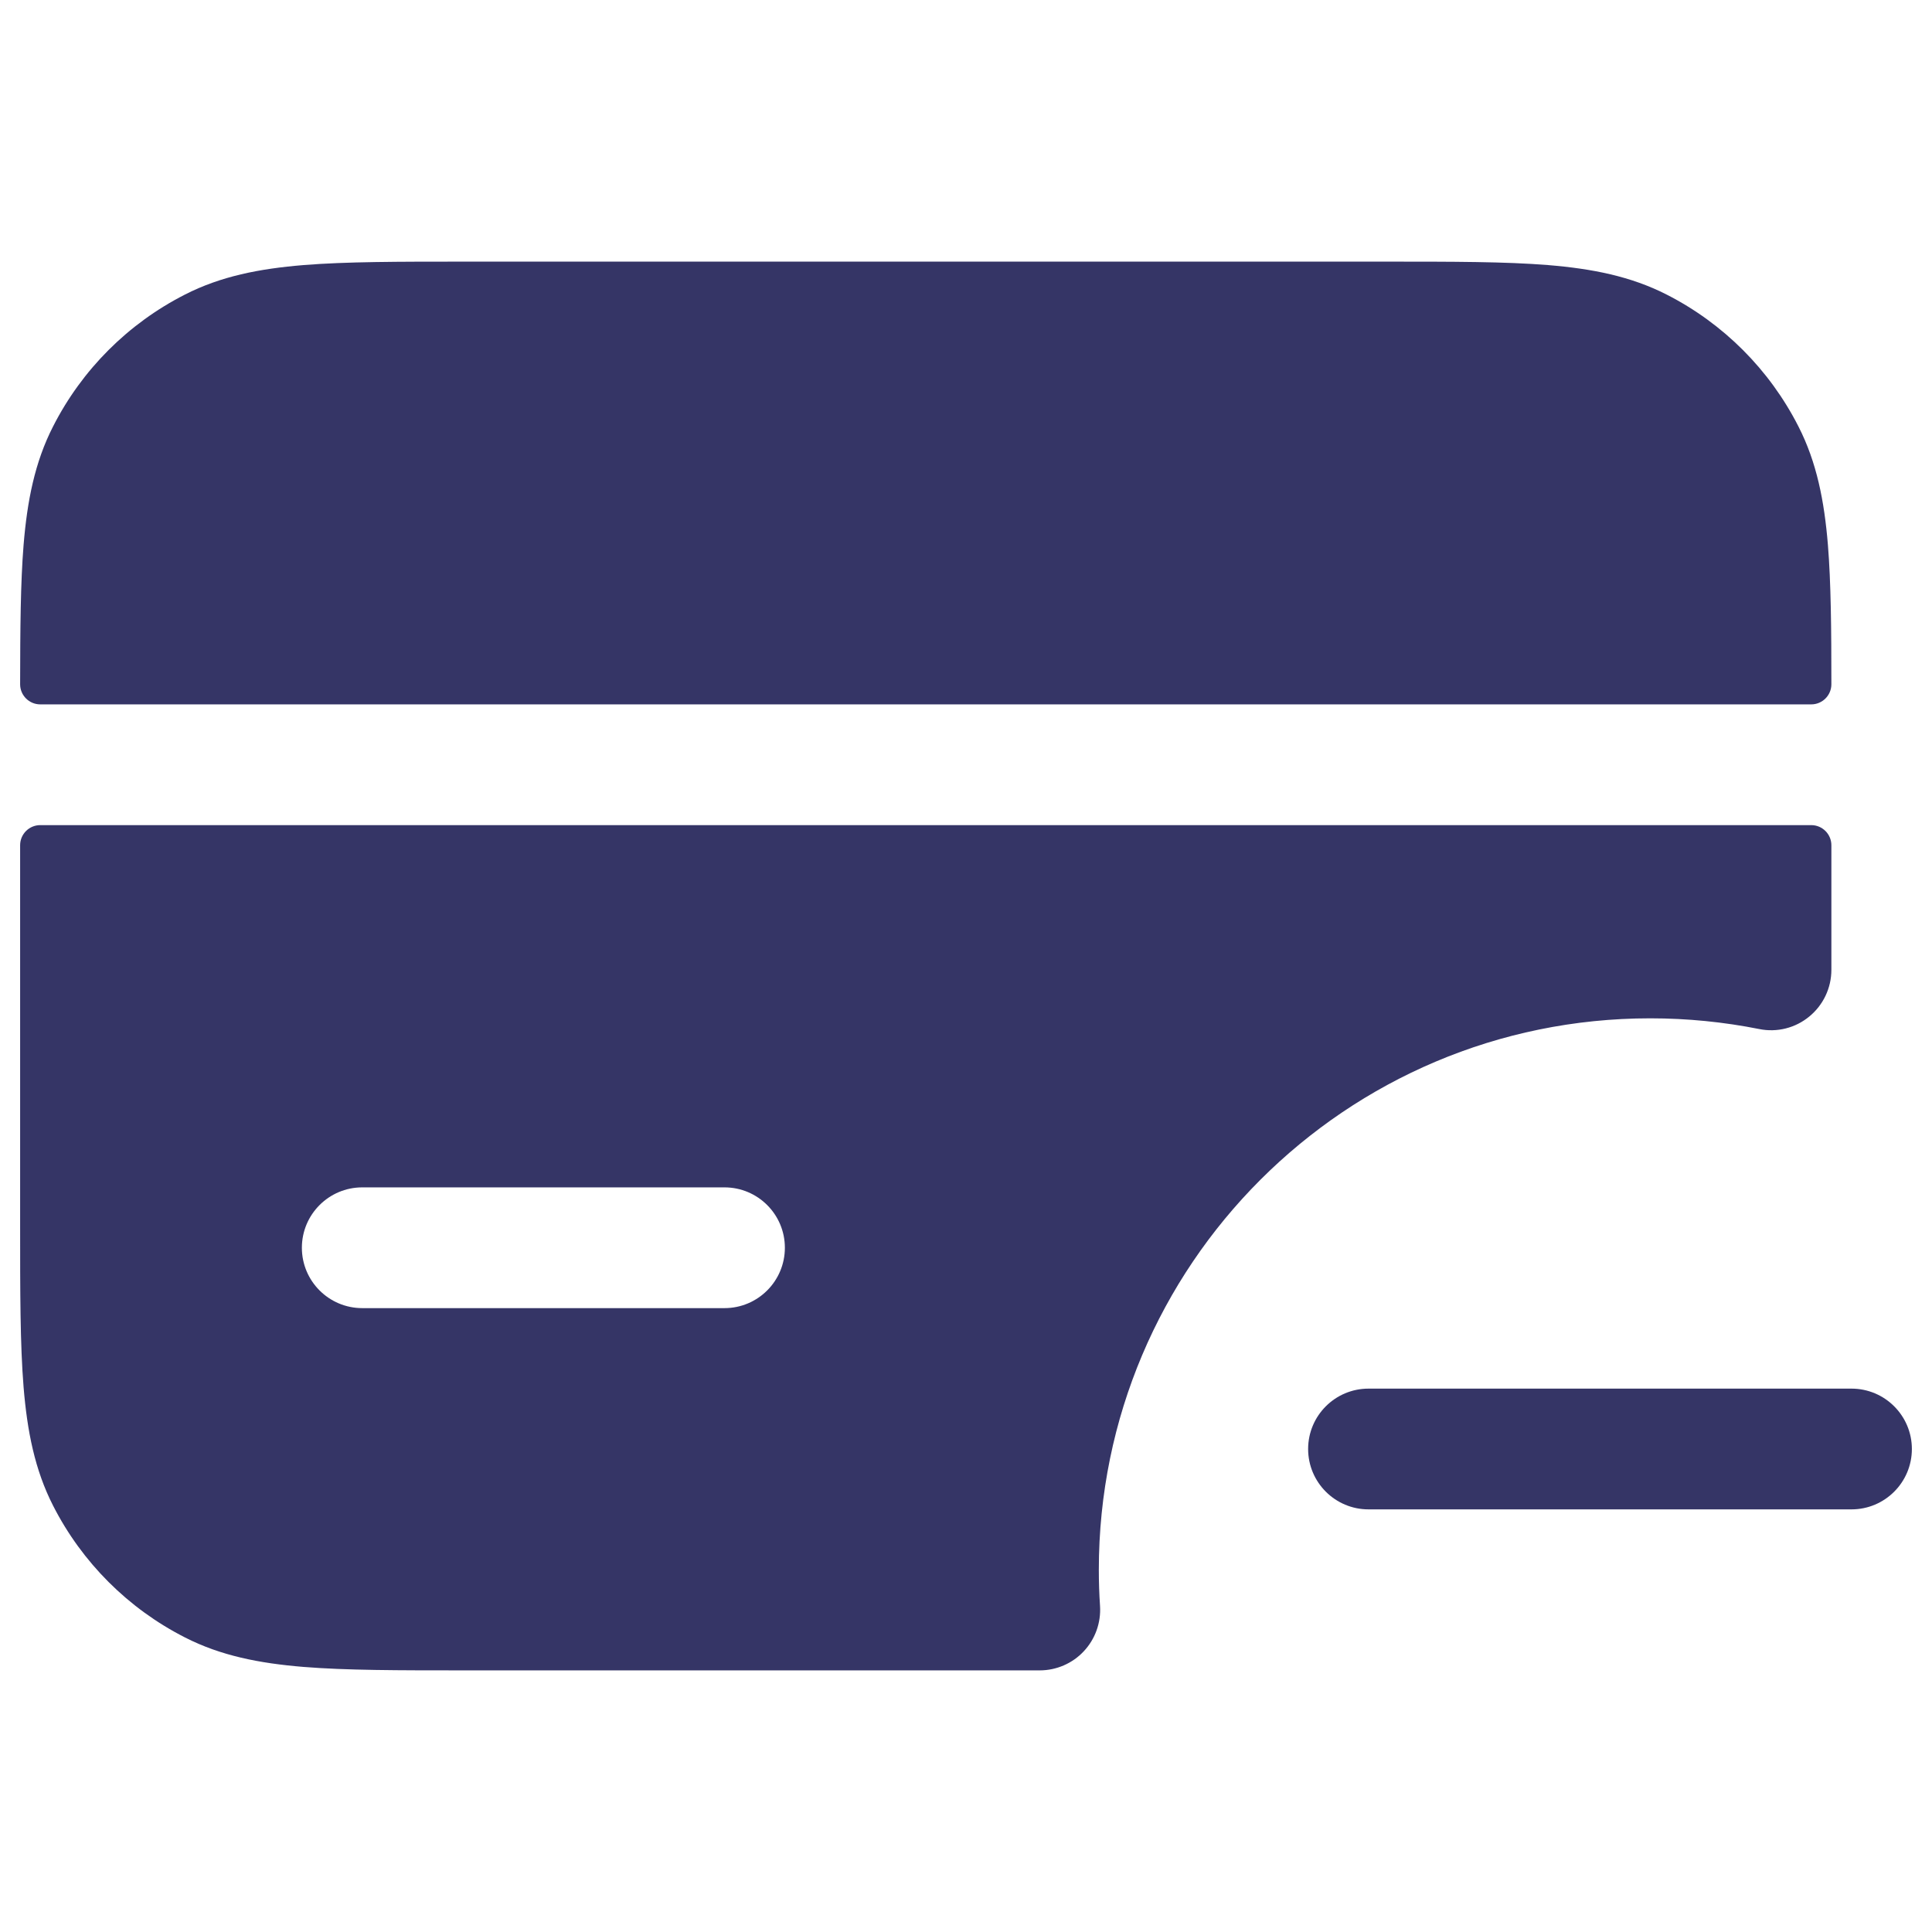 <svg width="24" height="24" viewBox="0 0 24 24" fill="none" xmlns="http://www.w3.org/2000/svg">
<path d="M17.232 3.25H5.768C4.955 3.25 4.299 3.25 3.769 3.293C3.222 3.338 2.742 3.432 2.298 3.659C1.592 4.018 1.018 4.592 0.659 5.298C0.432 5.742 0.338 6.222 0.293 6.769C0.255 7.24 0.251 7.809 0.25 8.5C0.25 8.638 0.362 8.75 0.5 8.75H22.5C22.638 8.75 22.75 8.638 22.75 8.5C22.75 7.809 22.745 7.24 22.707 6.769C22.662 6.222 22.568 5.742 22.341 5.298C21.982 4.592 21.408 4.018 20.703 3.659C20.258 3.432 19.778 3.338 19.232 3.293C18.701 3.25 18.045 3.25 17.232 3.25Z" fill="#353566"/>
<path fill-rule="evenodd" clip-rule="evenodd" d="M22.75 10.5C22.75 10.362 22.638 10.25 22.5 10.25H0.5C0.362 10.25 0.25 10.362 0.25 10.5V15.232C0.25 16.045 0.25 16.701 0.293 17.232C0.338 17.778 0.432 18.258 0.659 18.703C1.018 19.408 1.592 19.982 2.298 20.341C2.742 20.568 3.222 20.662 3.769 20.707C4.299 20.75 4.955 20.75 5.768 20.75H12.916C13.123 20.75 13.322 20.664 13.463 20.513C13.605 20.362 13.678 20.158 13.665 19.951C13.655 19.802 13.65 19.652 13.65 19.5C13.65 15.717 16.717 12.65 20.5 12.65C20.964 12.65 21.416 12.696 21.853 12.783C22.073 12.828 22.302 12.771 22.475 12.628C22.649 12.486 22.75 12.273 22.75 12.048V10.5ZM9 14.75C9.414 14.75 9.75 15.086 9.75 15.5C9.75 15.914 9.414 16.25 9 16.25H4.5C4.086 16.25 3.75 15.914 3.75 15.5C3.75 15.086 4.086 14.75 4.5 14.75H9Z" fill="#353566"/>
<path d="M23.75 18C23.75 18.414 23.414 18.75 23 18.75H17C16.586 18.75 16.25 18.414 16.25 18C16.25 17.586 16.586 17.25 17 17.25H23C23.414 17.25 23.75 17.586 23.75 18Z" fill="#353566"/>
</svg>
